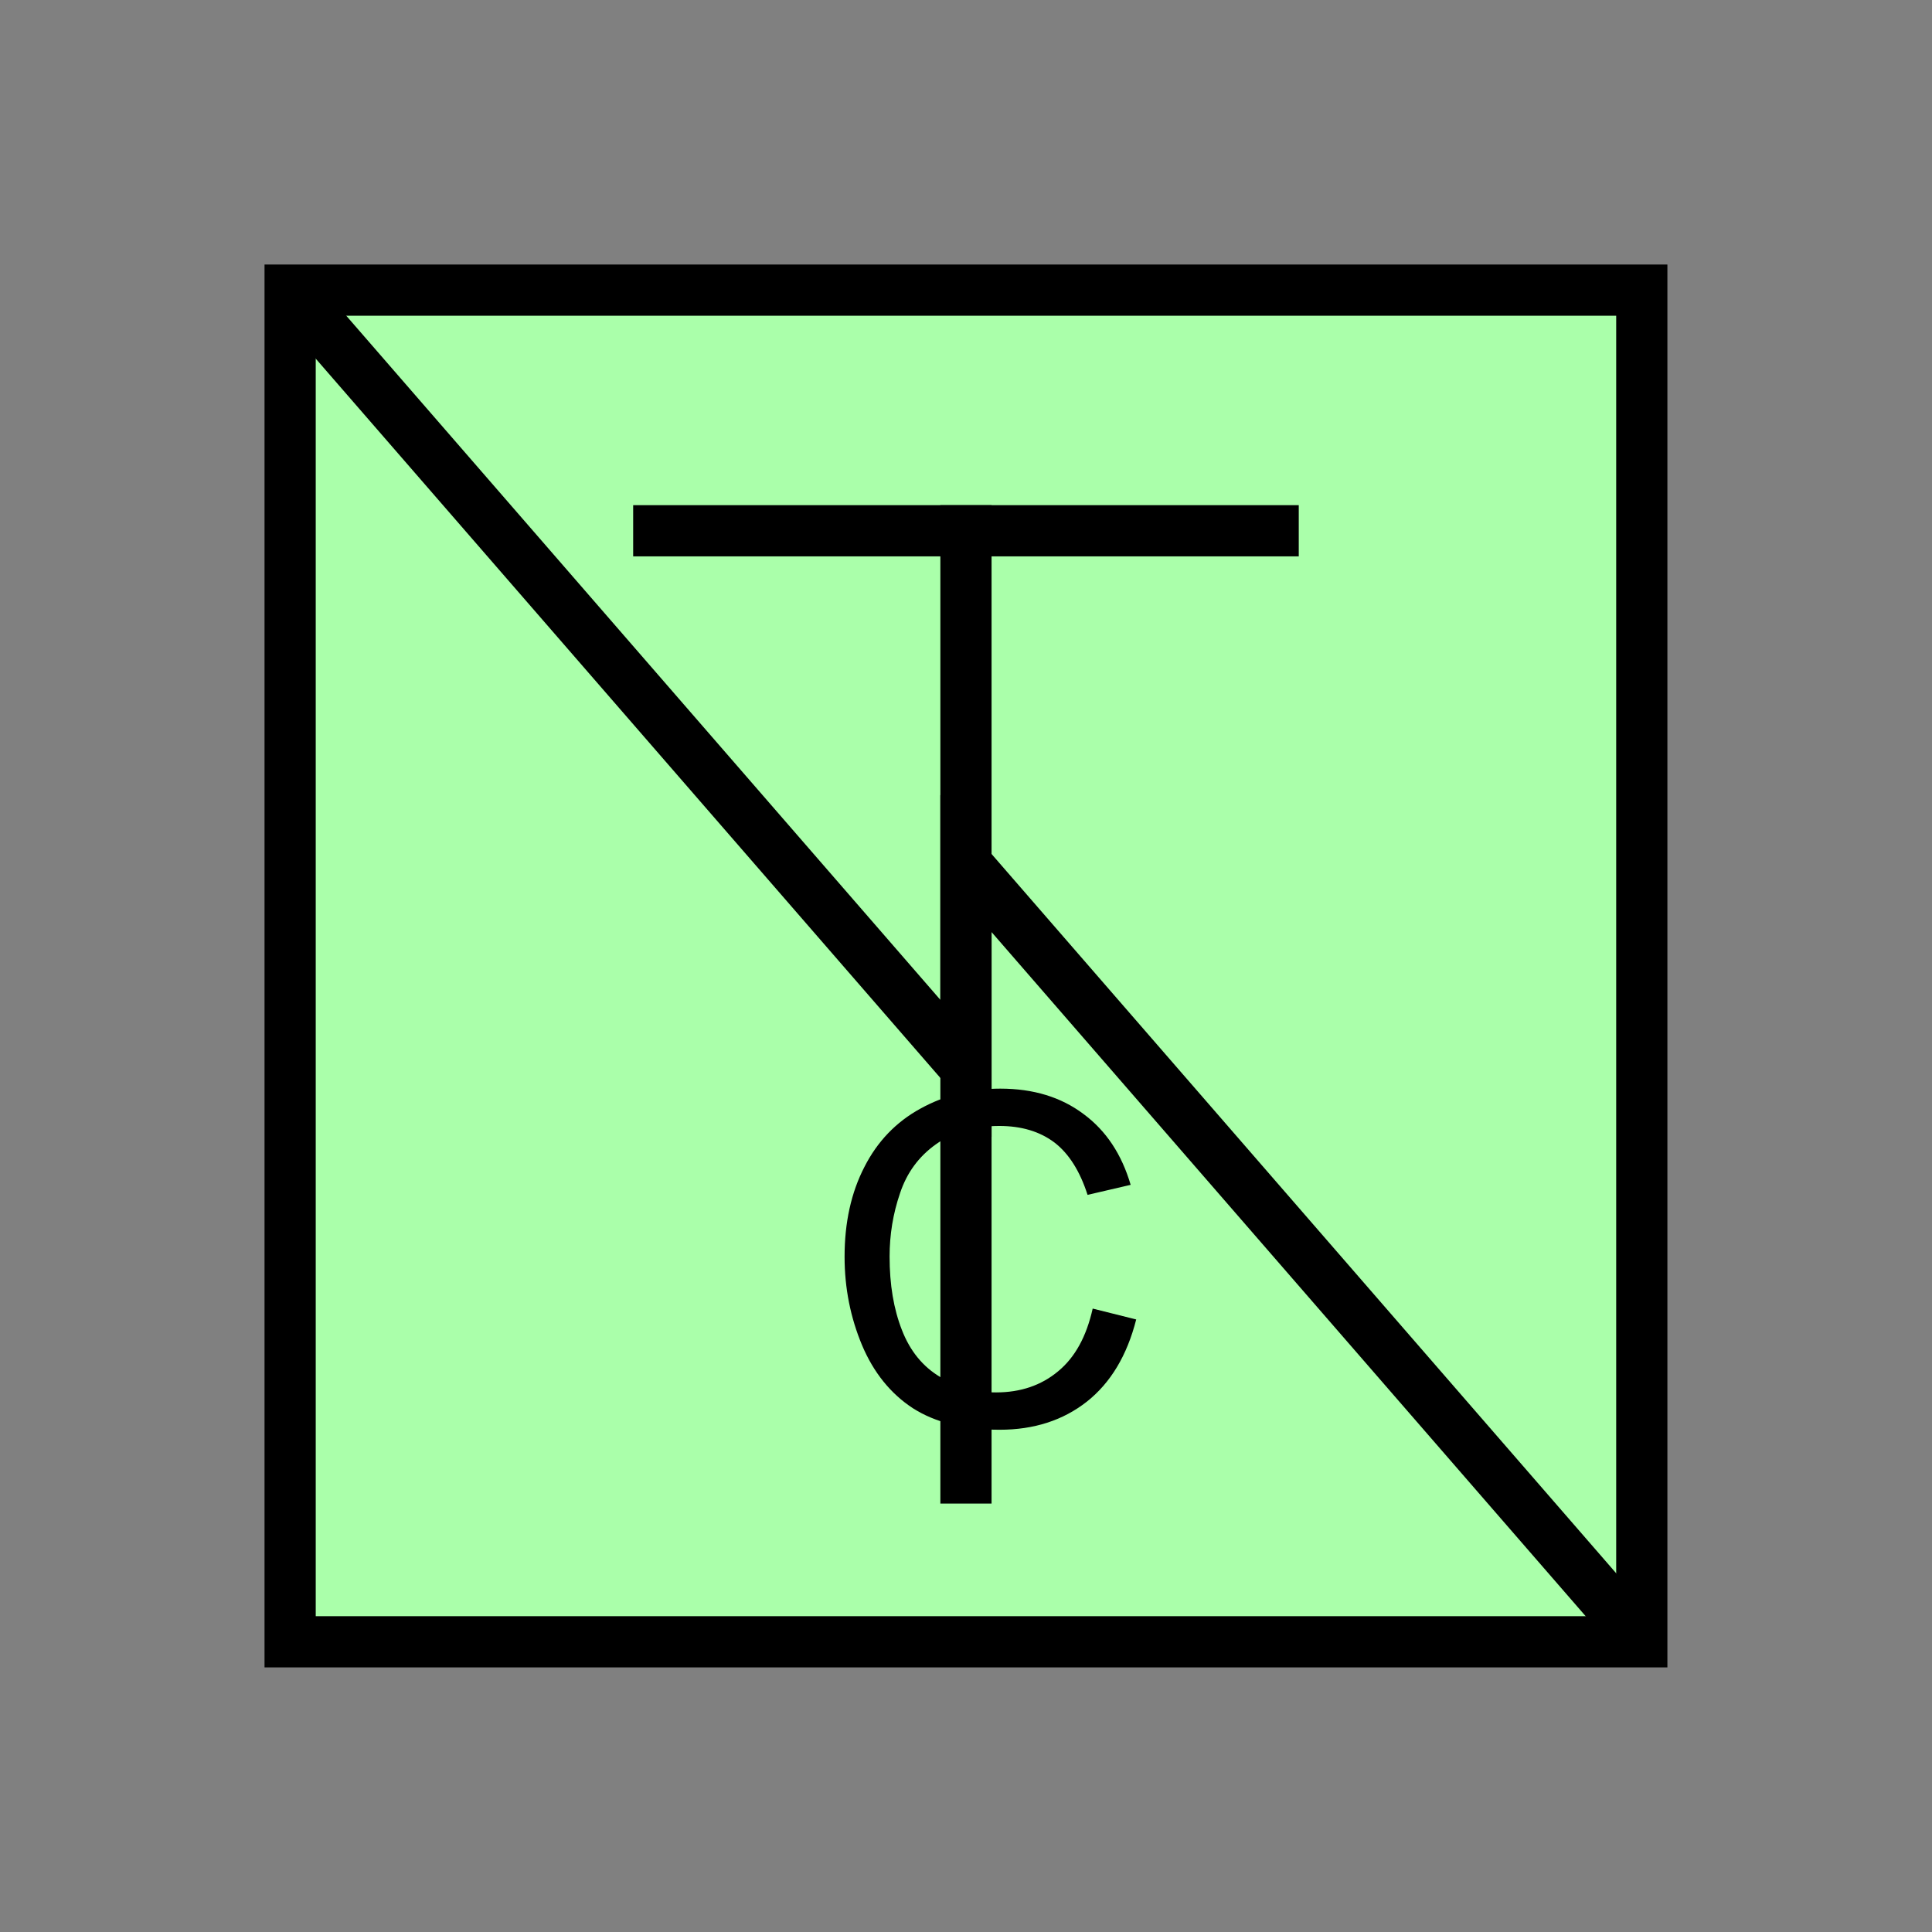 <?xml version="1.0" encoding="UTF-8" standalone="no"?>
<svg
   xmlns:dc="http://purl.org/dc/elements/1.1/"
   xmlns:cc="http://creativecommons.org/ns#"
   xmlns:rdf="http://www.w3.org/1999/02/22-rdf-syntax-ns#"
   xmlns:svg="http://www.w3.org/2000/svg"
   xmlns="http://www.w3.org/2000/svg"
   id="svg17"
   height="95.75mm"
   width="95.75mm"
   version="1.0">
  <rect width="100%" height="100%" fill="#808080" stroke="none"/>
  <defs
     id="defs3">
    <pattern
       y="0"
       x="0"
       height="6"
       width="6"
       patternUnits="userSpaceOnUse"
       id="EMFhbasepattern" />
  </defs>
  <path
     id="path5"
     d="  M 54.345,54.345   L 54.345,307.531   L 307.531,307.531   L 307.531,54.345   L 54.345,54.345   z "
     style="fill:#aaffaa;fill-rule:evenodd;fill-opacity:1;stroke:none;" />
  <path
     id="path7"
     d="  M 54.345,54.345   L 307.531,54.345   L 307.531,307.531   L 54.345,307.531   z "
     style="fill:none;stroke:#000000;stroke-width:9.59px;stroke-linecap:butt;stroke-linejoin:miter;stroke-miterlimit:10;stroke-dasharray:none;stroke-opacity:1;" />
  <path
     id="path9"
     d="  M 54.345,54.345   L 54.345,54.345   L 180.938,200.119   L 180.938,161.757   L 307.531,307.531  "
     style="fill:none;stroke:#000000;stroke-width:9.59px;stroke-linecap:butt;stroke-linejoin:miter;stroke-miterlimit:10;stroke-dasharray:none;stroke-opacity:1;" />
  <path
     id="path11"
     d="  M 180.938,94.625   L 180.938,281.637  "
     style="fill:none;stroke:#000000;stroke-width:9.59px;stroke-linecap:butt;stroke-linejoin:miter;stroke-miterlimit:10;stroke-dasharray:none;stroke-opacity:1;" />
  <path
     id="path13"
     d="  M 118.601,99.42   L 243.275,99.42  "
     style="fill:none;stroke:#000000;stroke-width:9.59px;stroke-linecap:butt;stroke-linejoin:miter;stroke-miterlimit:10;stroke-dasharray:none;stroke-opacity:1;" />
  <path
     id="path15"
     d="  M 204.674,245.114   L 212.826,247.152   C 211.108,253.905 208.031,259.02 203.595,262.536   C 199.12,266.053 193.685,267.811 187.252,267.811   C 180.579,267.811 175.184,266.452 170.988,263.775   C 166.832,261.058 163.636,257.102 161.478,251.987   C 159.32,246.832 158.201,241.317 158.201,235.403   C 158.201,228.97 159.44,223.375 161.917,218.58   C 164.355,213.785 167.871,210.149 172.387,207.671   C 176.942,205.154 181.937,203.915 187.372,203.915   C 193.565,203.915 198.76,205.513 202.956,208.67   C 207.192,211.787 210.109,216.223 211.787,221.937   L 203.715,223.815   C 202.277,219.34 200.199,216.063 197.482,213.985   C 194.764,211.947 191.328,210.908 187.212,210.908   C 182.457,210.908 178.501,212.067 175.304,214.345   C 172.107,216.622 169.869,219.659 168.591,223.495   C 167.272,227.332 166.633,231.288 166.633,235.363   C 166.633,240.638 167.392,245.194 168.95,249.15   C 170.469,253.066 172.866,255.983 176.063,257.901   C 179.3,259.859 182.816,260.818 186.572,260.818   C 191.168,260.818 195.044,259.499 198.201,256.862   C 201.398,254.224 203.515,250.308 204.674,245.114   z "
     style="fill:#000000;fill-rule:evenodd;fill-opacity:1;stroke:none;" />
</svg>
